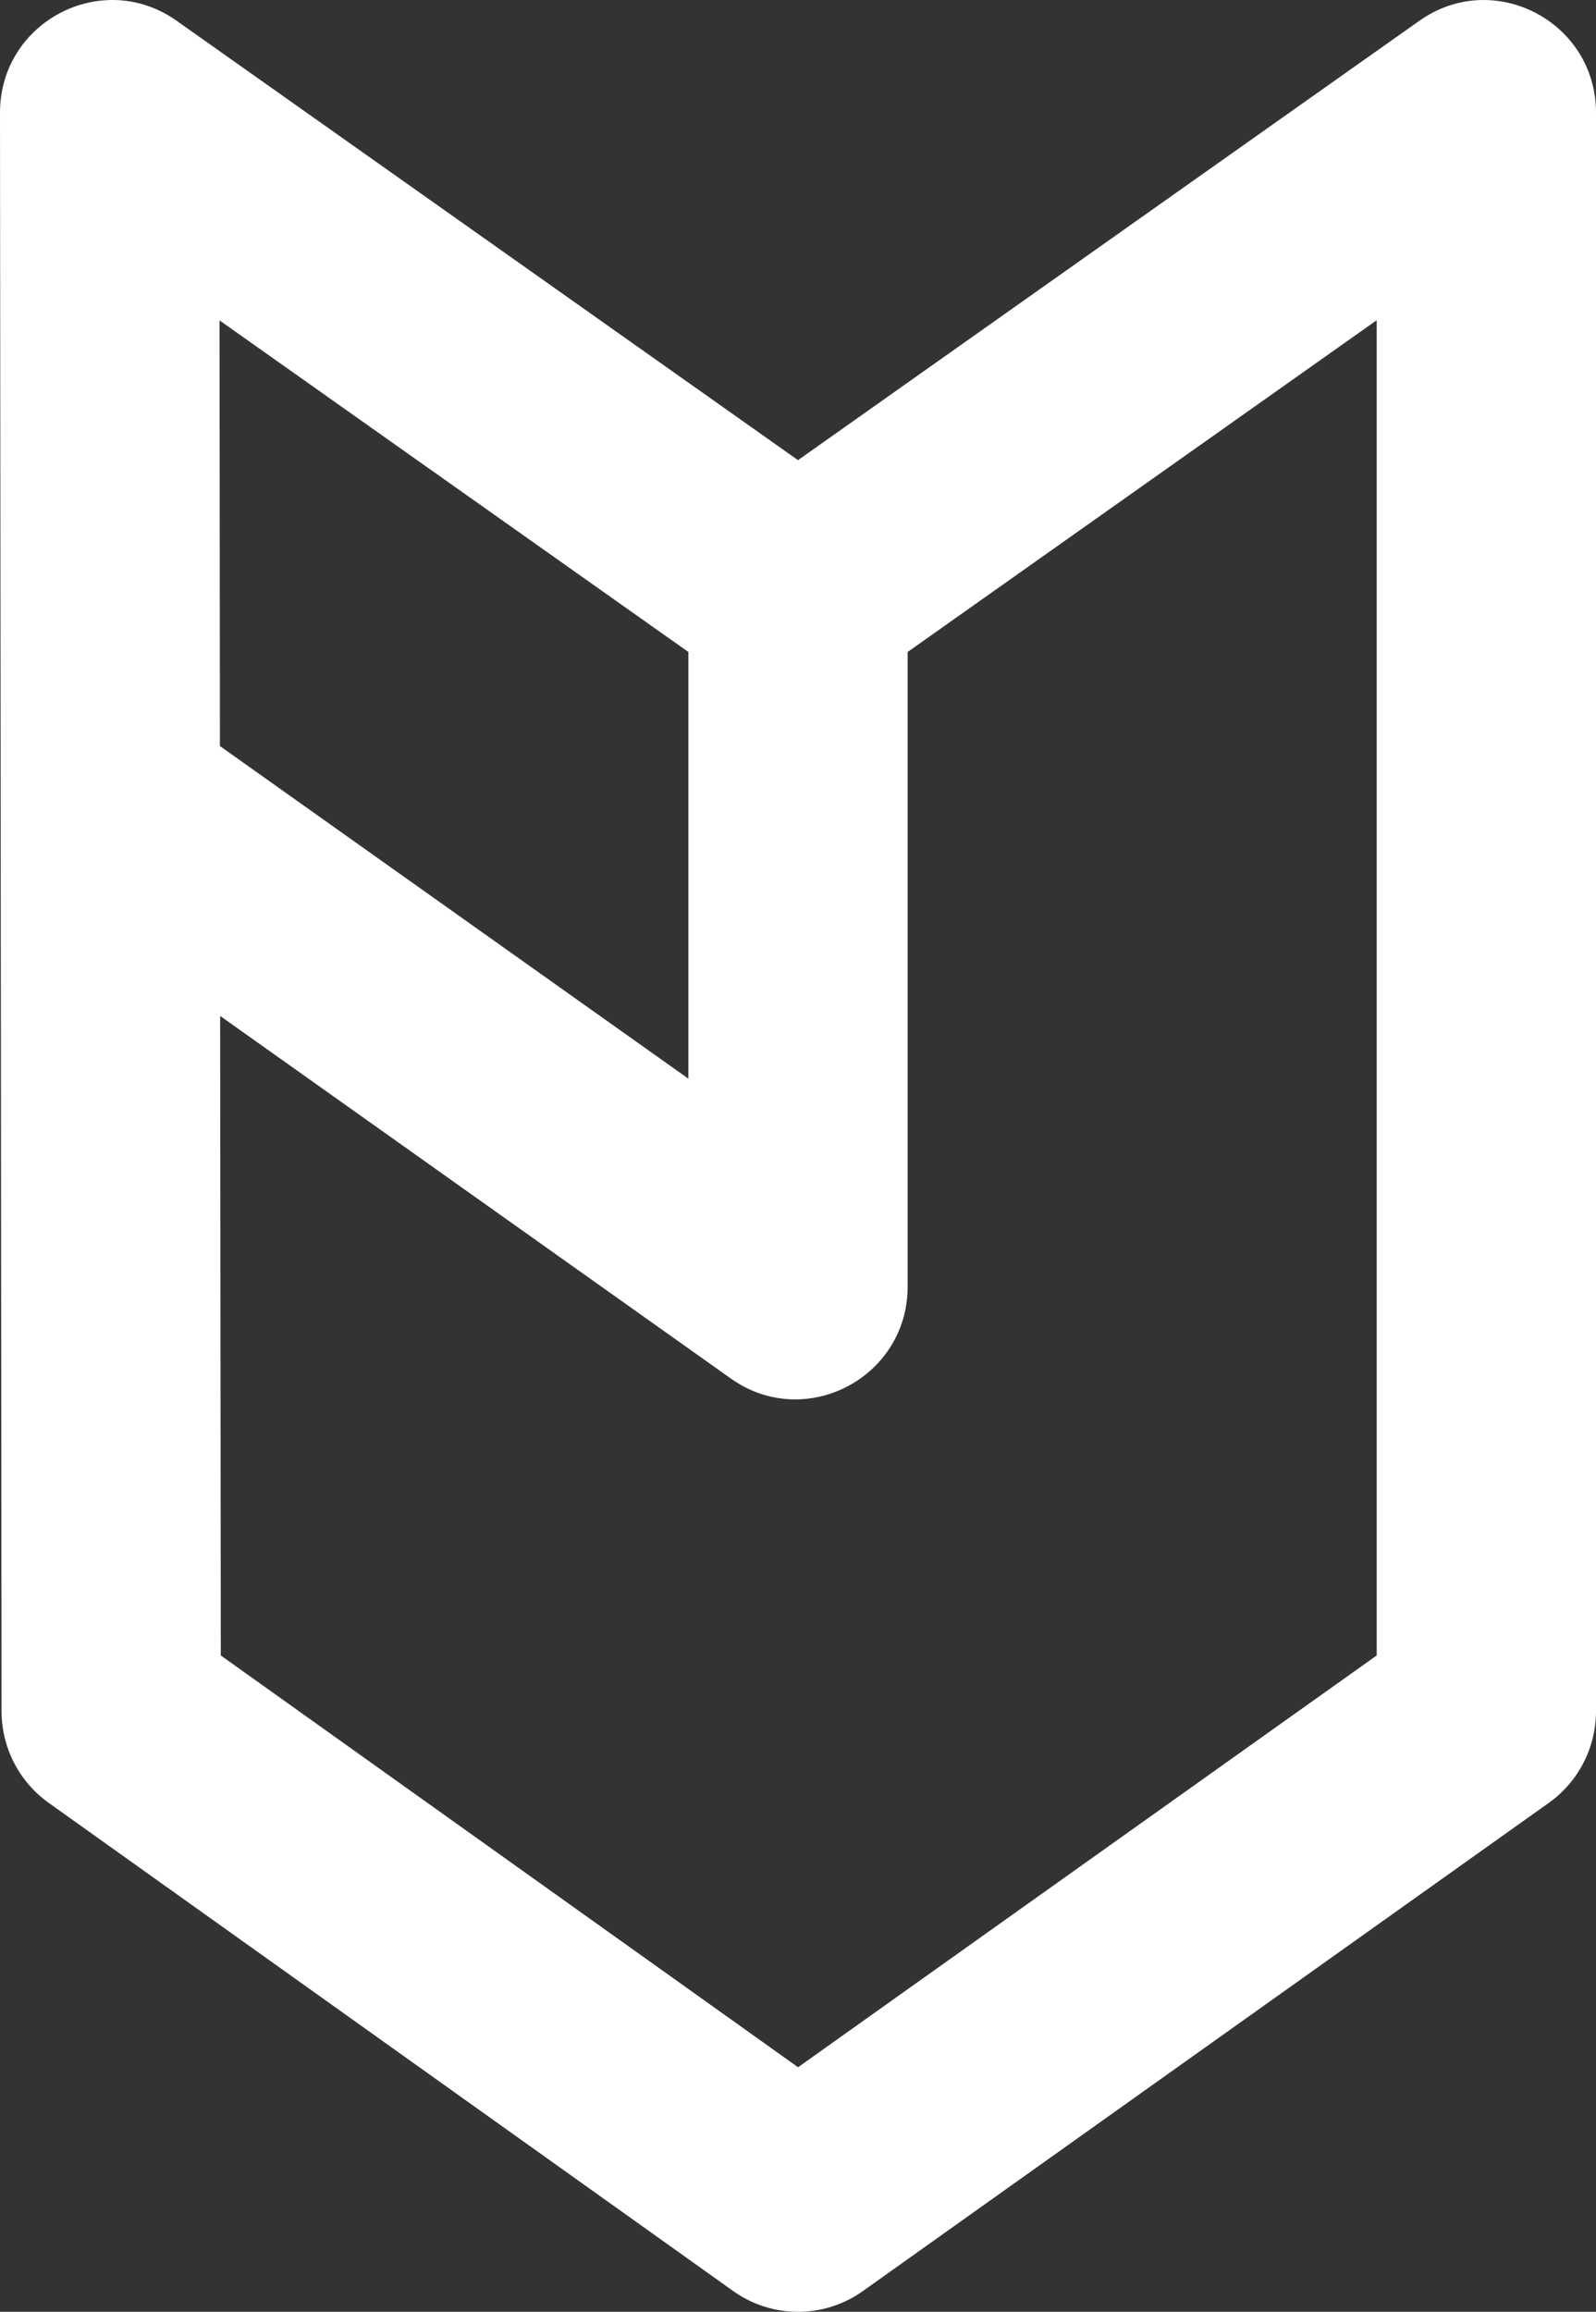 <svg width="29" height="42" viewBox="0 0 29 42" fill="none" xmlns="http://www.w3.org/2000/svg">
<rect x="0" y="0" width="29" height="42" fill="#333333" stroke="none"/>
<path fill-rule="evenodd" clip-rule="evenodd" d="M25.015 5.818L16.492 11.845V23.376C16.492 25.034 14.628 26.003 13.28 25.045L4 18.457L4.012 30.076L14.501 37.557L25.015 30.076V5.818ZM13.375 38.359C13.374 38.359 13.374 38.36 13.373 38.36L13.375 38.359ZM3.996 13.554L12.508 19.597V11.845L3.989 5.821L3.996 13.554ZM14.5 8.36L25.791 0.377C27.14 -0.577 29 0.391 29 2.048V31.087C29 31.75 28.68 32.372 28.141 32.755L15.678 41.624C14.972 42.126 14.026 42.126 13.321 41.622L0.885 32.754C0.348 32.371 0.028 31.75 0.028 31.089L1.04547e-06 2.051C-0.002 0.392 1.859 -0.578 3.209 0.377L14.5 8.36ZM14.43 23.412L14.416 23.432L14.43 23.412Z" fill="white"/>
</svg>
